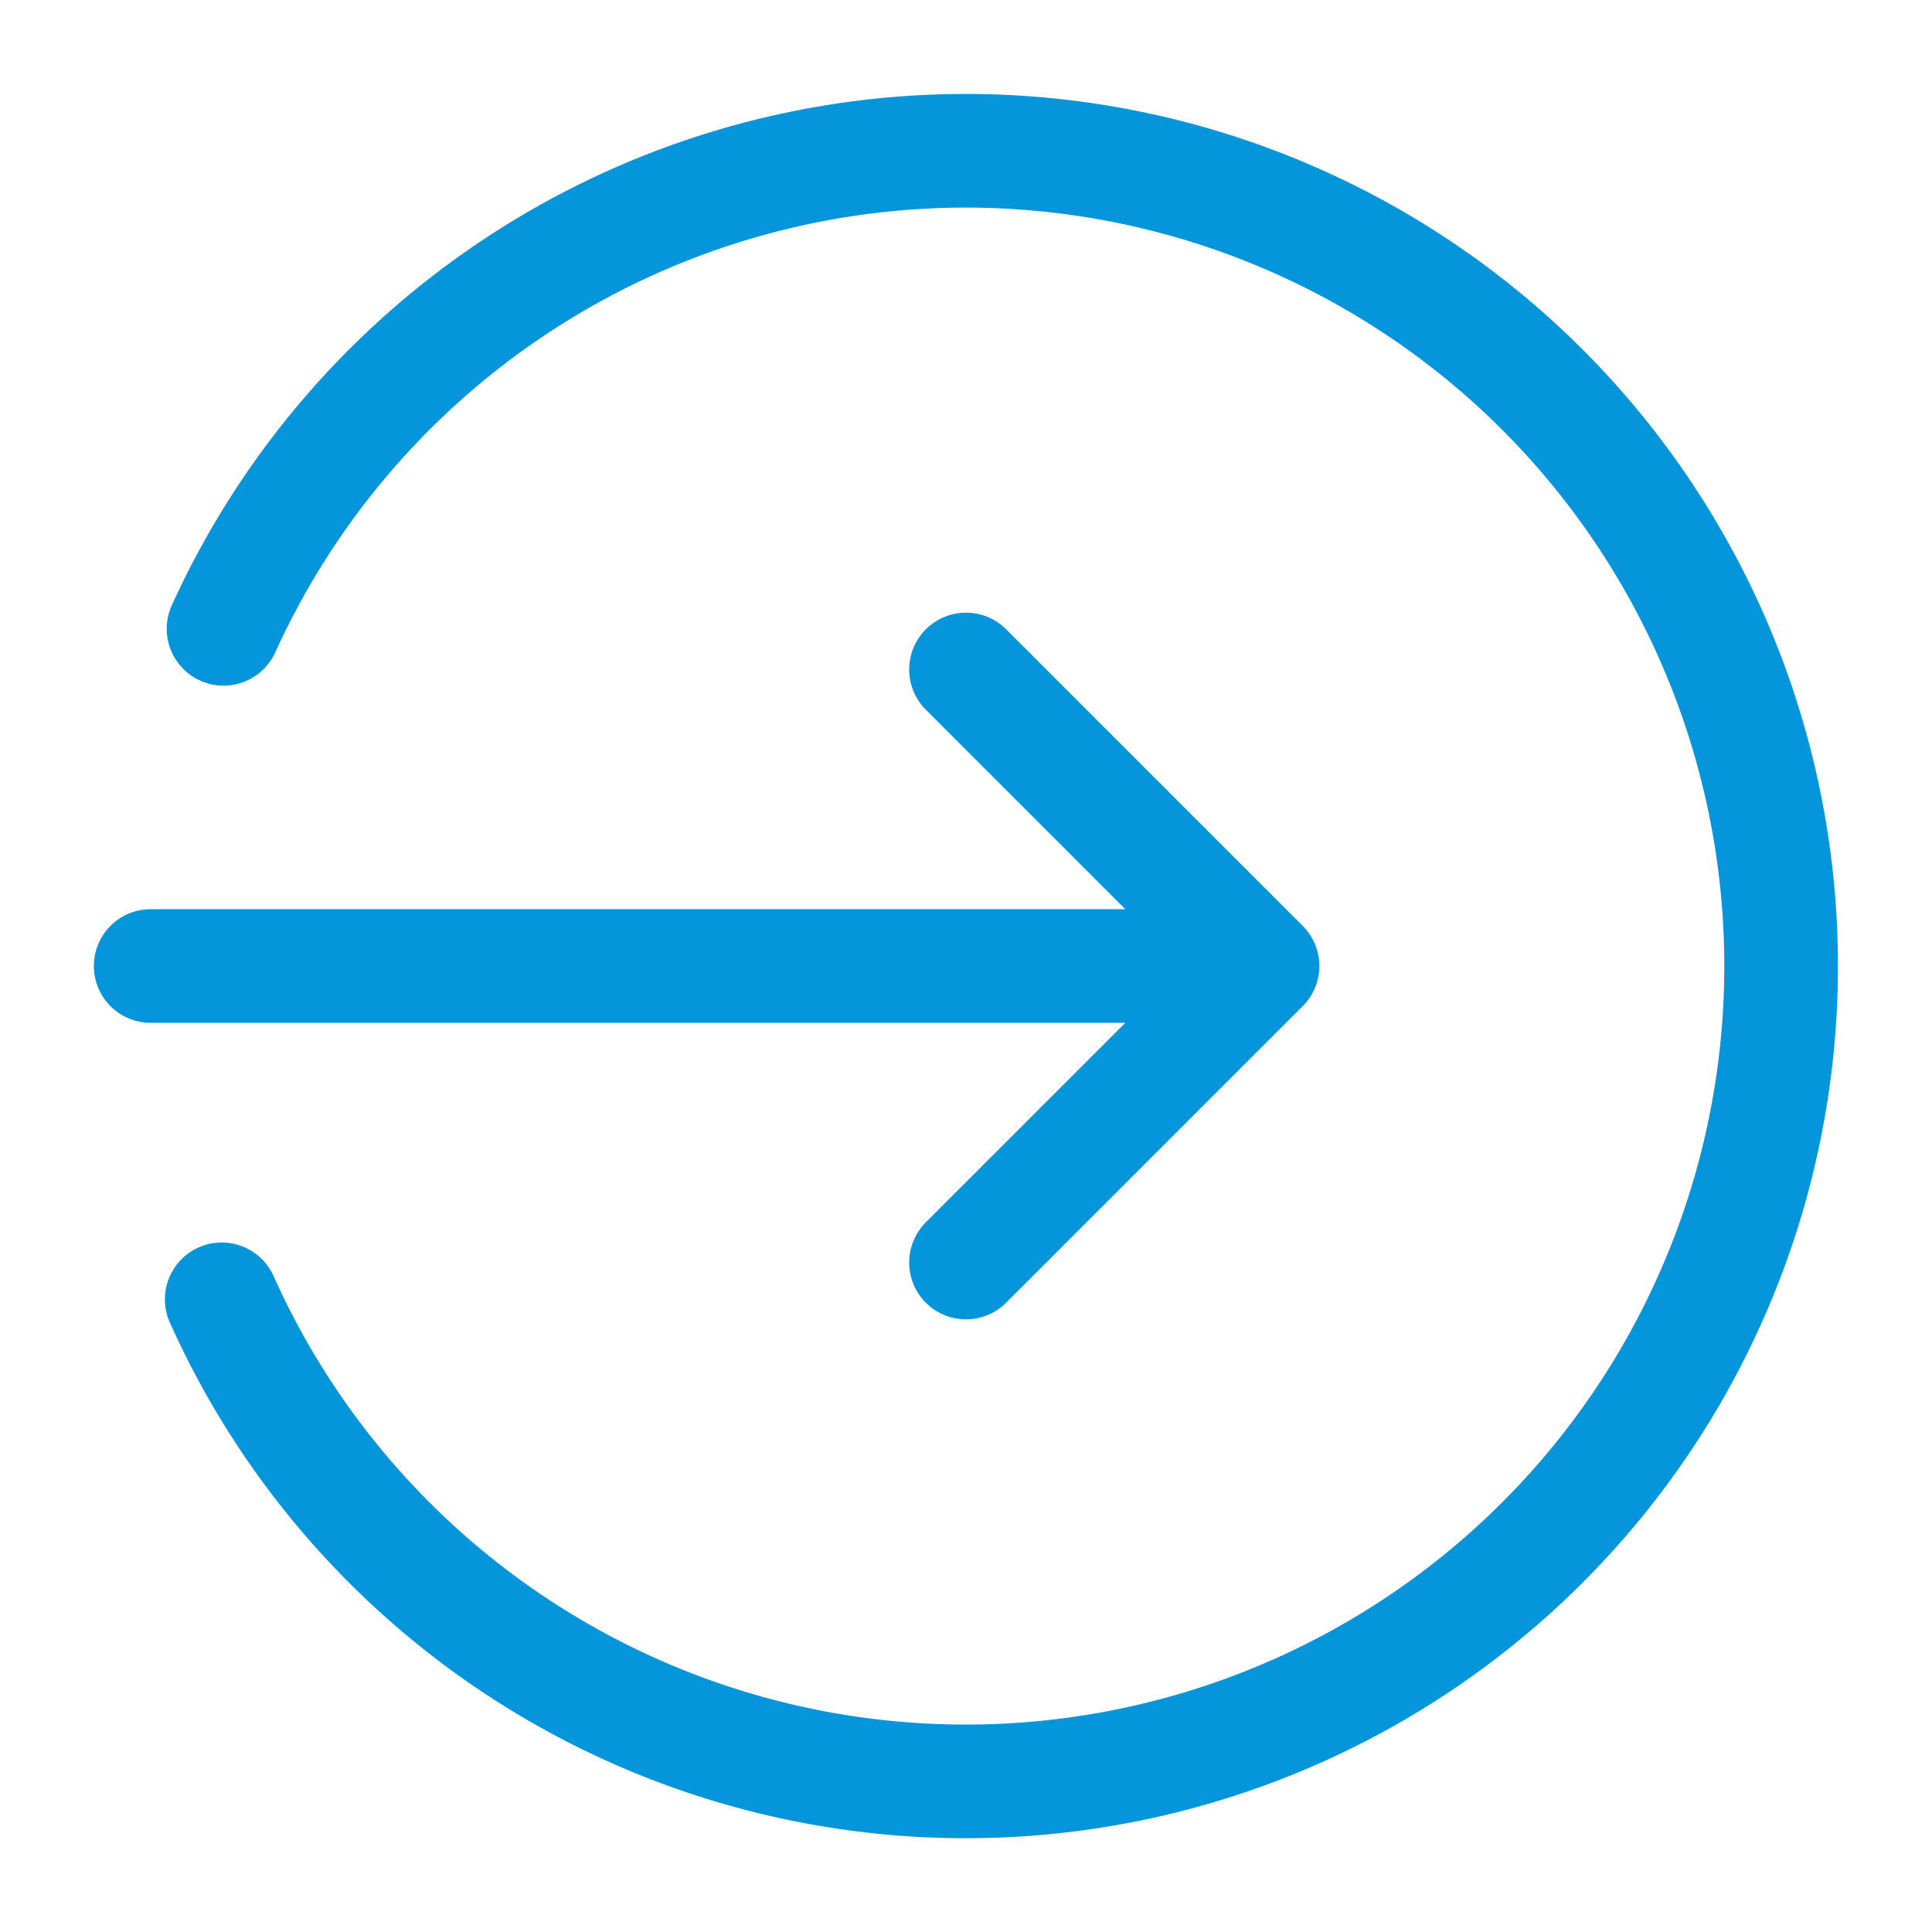 <svg xmlns="http://www.w3.org/2000/svg" width="17" height="17"><path d="M1.326 8.5h9.783M8.5 5.891L11.109 8.5 8.5 11.109M1.967 5.533a7.174 7.174 0 1 1-.016 5.9" fill="none" stroke="#0595DB" stroke-linecap="round" stroke-linejoin="round"/></svg>